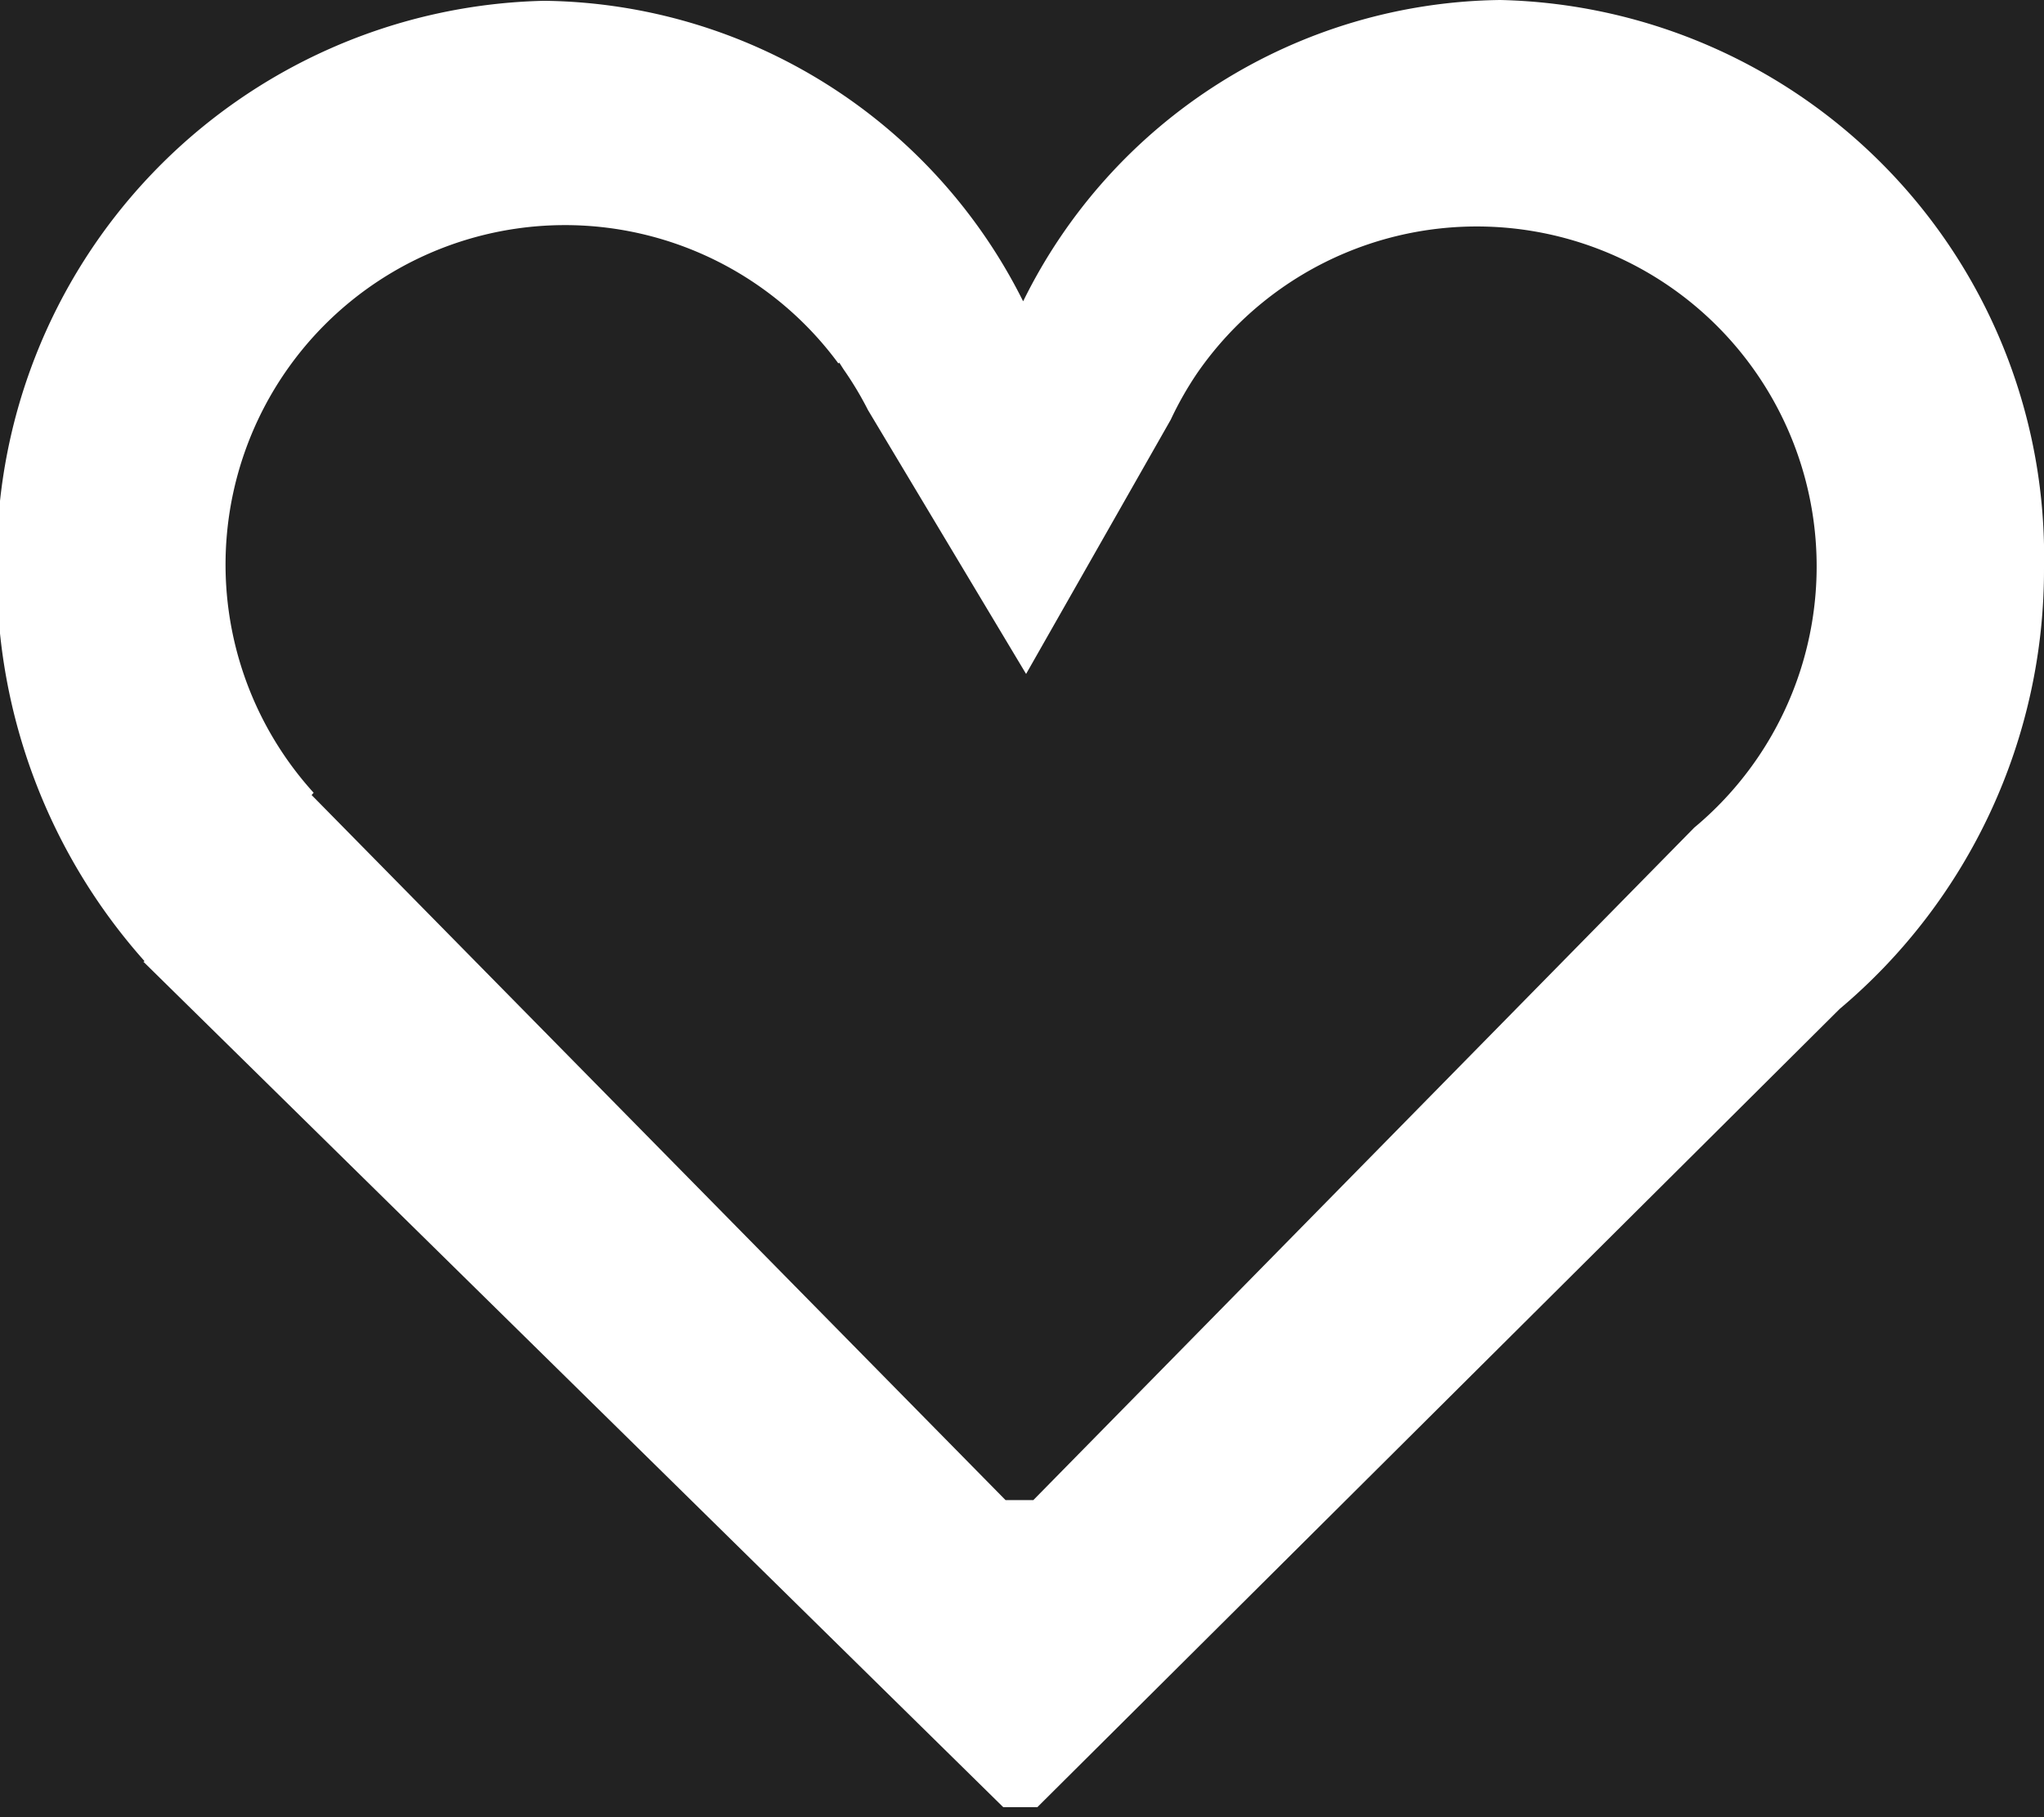 <svg xmlns="http://www.w3.org/2000/svg" width="18" height="16" viewBox="0 0 18 16"><path d="M0 0h18v16H0V0zm16.2 8.884l-7.065 7.028h-.3L1.263 8.468l.01-.005a5.127 5.127 0 01-1.3-3.421A4.931 4.931 0 014.792.007 4.776 4.776 0 019.01 2.653 4.745 4.745 0 0113.212 0 4.9 4.9 0 0118 5a5.054 5.054 0 01-1.8 3.884zm-1.277-1.6L9.1 13.208h-.245L2.744 7l.018-.02A2.989 2.989 0 117.383 3.2l.008-.007.037.058a2.99 2.99 0 01.216.36l1.392 2.323 1.274-2.239a2.992 2.992 0 01.233-.41 2.993 2.993 0 114.376 4.003z" fill="#222" fill-rule="evenodd"/></svg>
